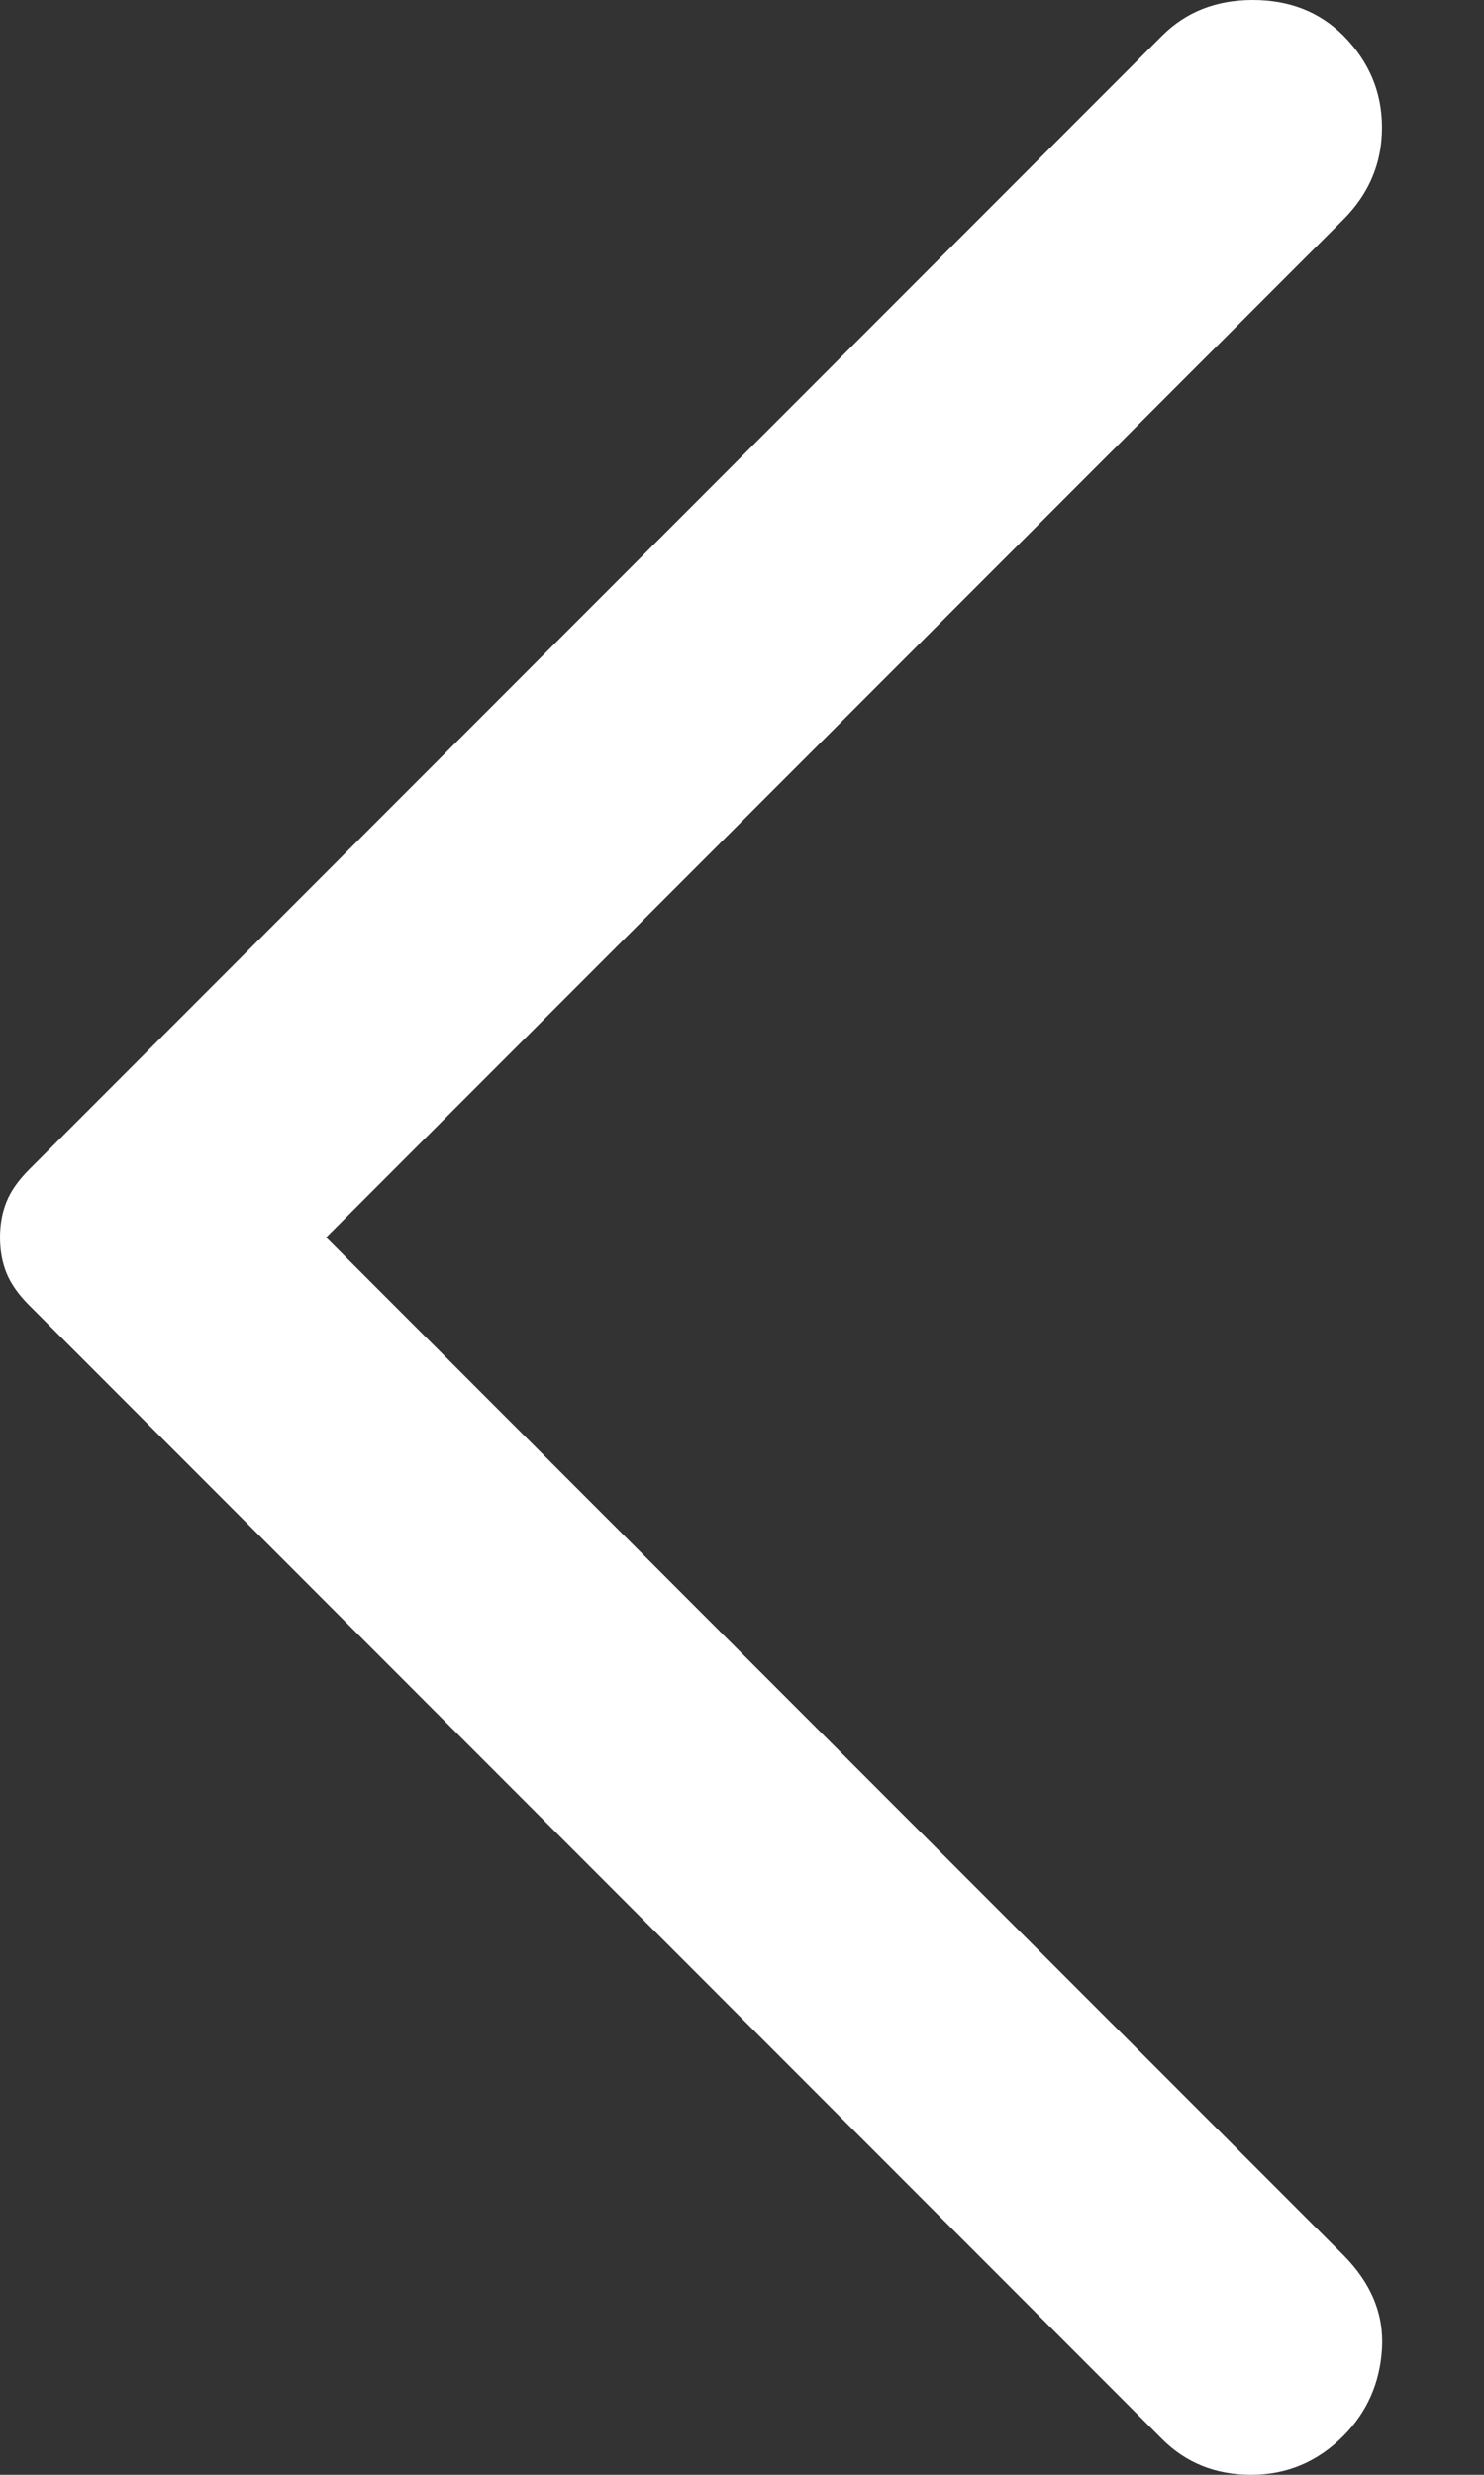 <svg width="12" height="20" viewBox="0 0 12 20" fill="none" xmlns="http://www.w3.org/2000/svg">
<rect x="0" y="0" width="12" height="20" fill="#333333" stroke="none"/>
<path d="M9.399 19.713L0.235 10.548C0.148 10.461 0.087 10.374 0.052 10.287C0.017 10.2 0 10.104 0 10C0 9.896 0.017 9.8 0.052 9.713C0.087 9.626 0.148 9.539 0.235 9.452L9.399 0.287C9.591 0.096 9.835 0 10.13 0C10.427 0 10.67 0.096 10.862 0.287C11.07 0.496 11.175 0.744 11.175 1.031C11.175 1.319 11.07 1.567 10.862 1.775L2.637 10L10.862 18.224C11.088 18.451 11.192 18.703 11.175 18.982C11.158 19.26 11.053 19.495 10.862 19.687C10.653 19.896 10.405 20 10.117 20C9.83 20 9.591 19.904 9.399 19.713Z" fill="white"/>
</svg>
